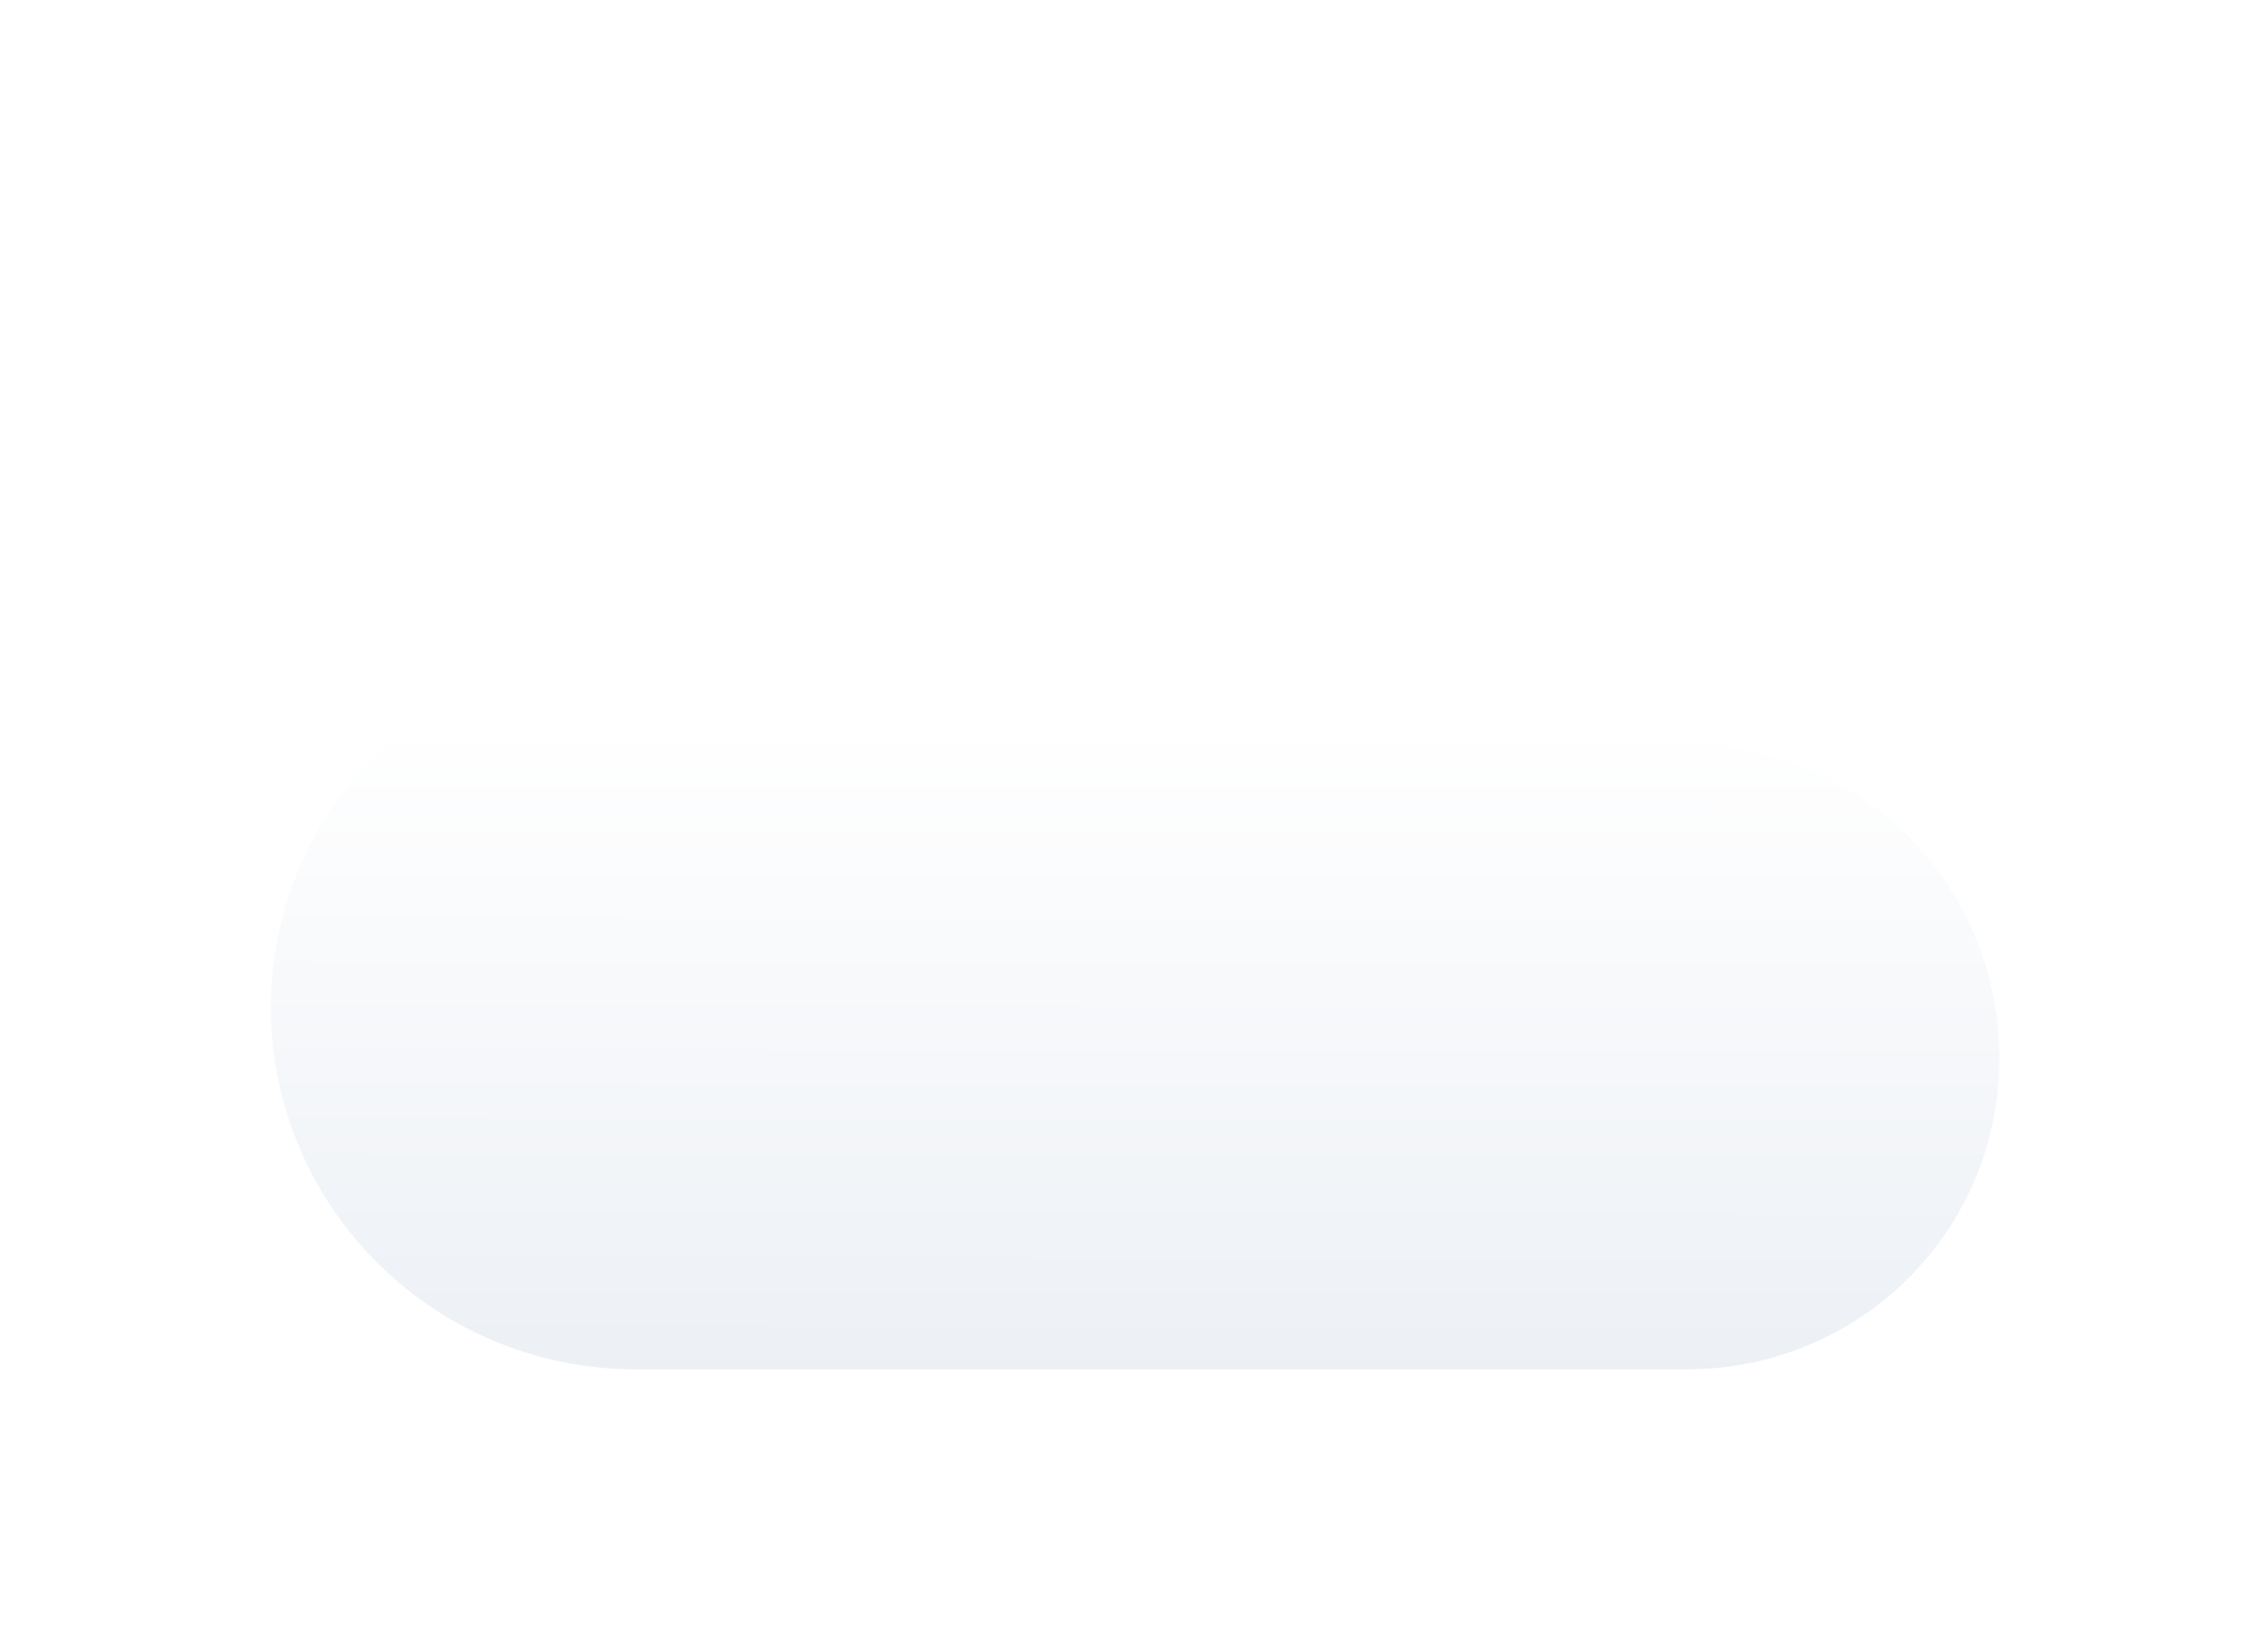 <svg width="191" height="138" viewBox="0 0 191 138" fill="none" xmlns="http://www.w3.org/2000/svg">
<g filter="url(#filter0_d_85_481)">
<path d="M168.376 78.176C168.376 92.643 156.676 104.343 142.082 104.343C141.831 104.343 139.692 104.343 123.966 104.343C113.021 104.343 95.535 104.343 67.606 104.343H54.271C36.784 104.721 22.82 90.756 22.82 73.898C22.82 56.915 36.91 42.825 54.648 43.705C69.871 -3.849 139.566 2.819 145.479 52.008C158.563 53.644 168.376 64.715 168.376 78.176Z" fill="url(#paint0_linear_85_481)"/>
</g>
<defs>
<filter id="filter0_d_85_481" x="0.82" y="0.361" width="189.556" height="136.989" filterUnits="userSpaceOnUse" color-interpolation-filters="sRGB">
<feFlood flood-opacity="0" result="BackgroundImageFix"/>
<feColorMatrix in="SourceAlpha" type="matrix" values="0 0 0 0 0 0 0 0 0 0 0 0 0 0 0 0 0 0 127 0" result="hardAlpha"/>
<feOffset dy="11"/>
<feGaussianBlur stdDeviation="11"/>
<feColorMatrix type="matrix" values="0 0 0 0 0.398 0 0 0 0 0.477 0 0 0 0 0.575 0 0 0 0.27 0"/>
<feBlend mode="normal" in2="BackgroundImageFix" result="effect1_dropShadow_85_481"/>
<feBlend mode="normal" in="SourceGraphic" in2="effect1_dropShadow_85_481" result="shape"/>
</filter>
<linearGradient id="paint0_linear_85_481" x1="95.597" y1="49.788" x2="95.55" y2="105.353" gradientUnits="userSpaceOnUse">
<stop stop-color="white"/>
<stop offset="0.996" stop-color="#ECF0F5"/>
</linearGradient>
</defs>
</svg>

